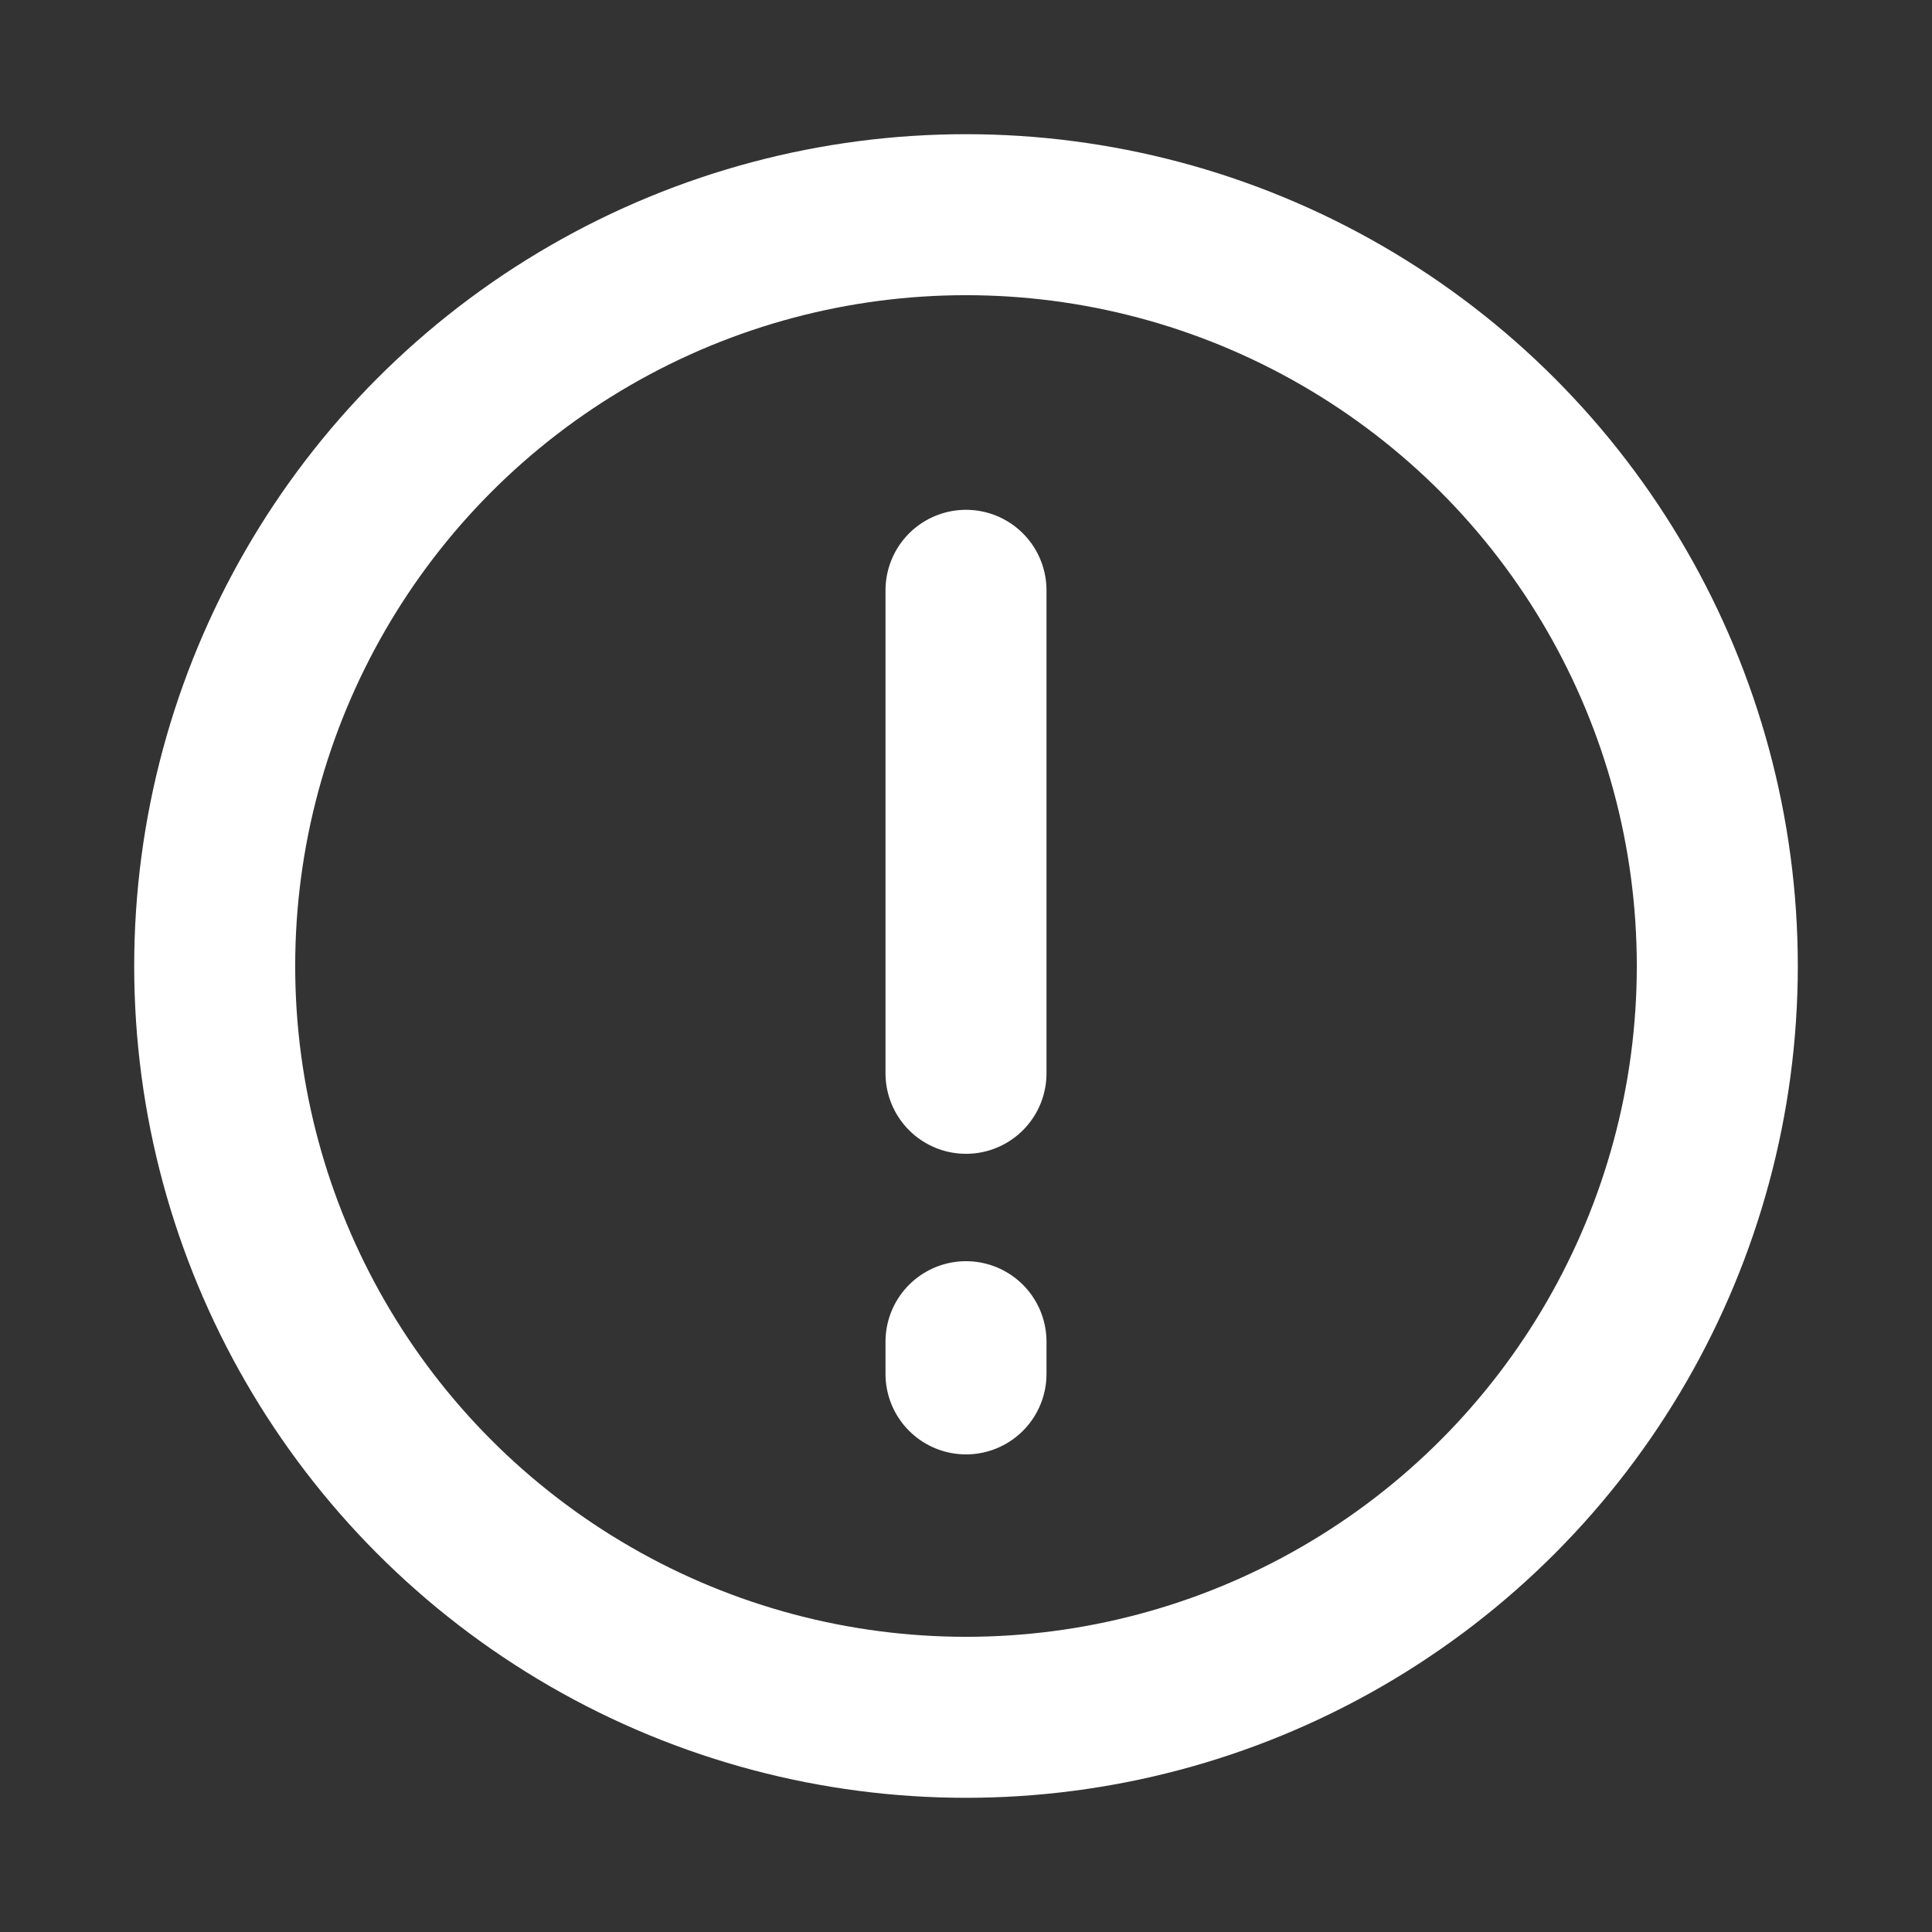 <svg width="24" height="24" viewBox="0 0 24 24" fill="none" xmlns="http://www.w3.org/2000/svg">
<rect x="0" y="0" width="24" height="24" fill="#333333" stroke="none"/>
<circle cx="12" cy="12" r="9.333" stroke="white" stroke-width="2" stroke-linecap="round" stroke-linejoin="round"/>
<path d="M12 7.333L12 13.333" stroke="white" stroke-width="2" stroke-linecap="round" stroke-linejoin="round"/>
<path d="M12 16.667L12 17.067" stroke="white" stroke-width="2" stroke-linecap="round" stroke-linejoin="round"/>
</svg>
